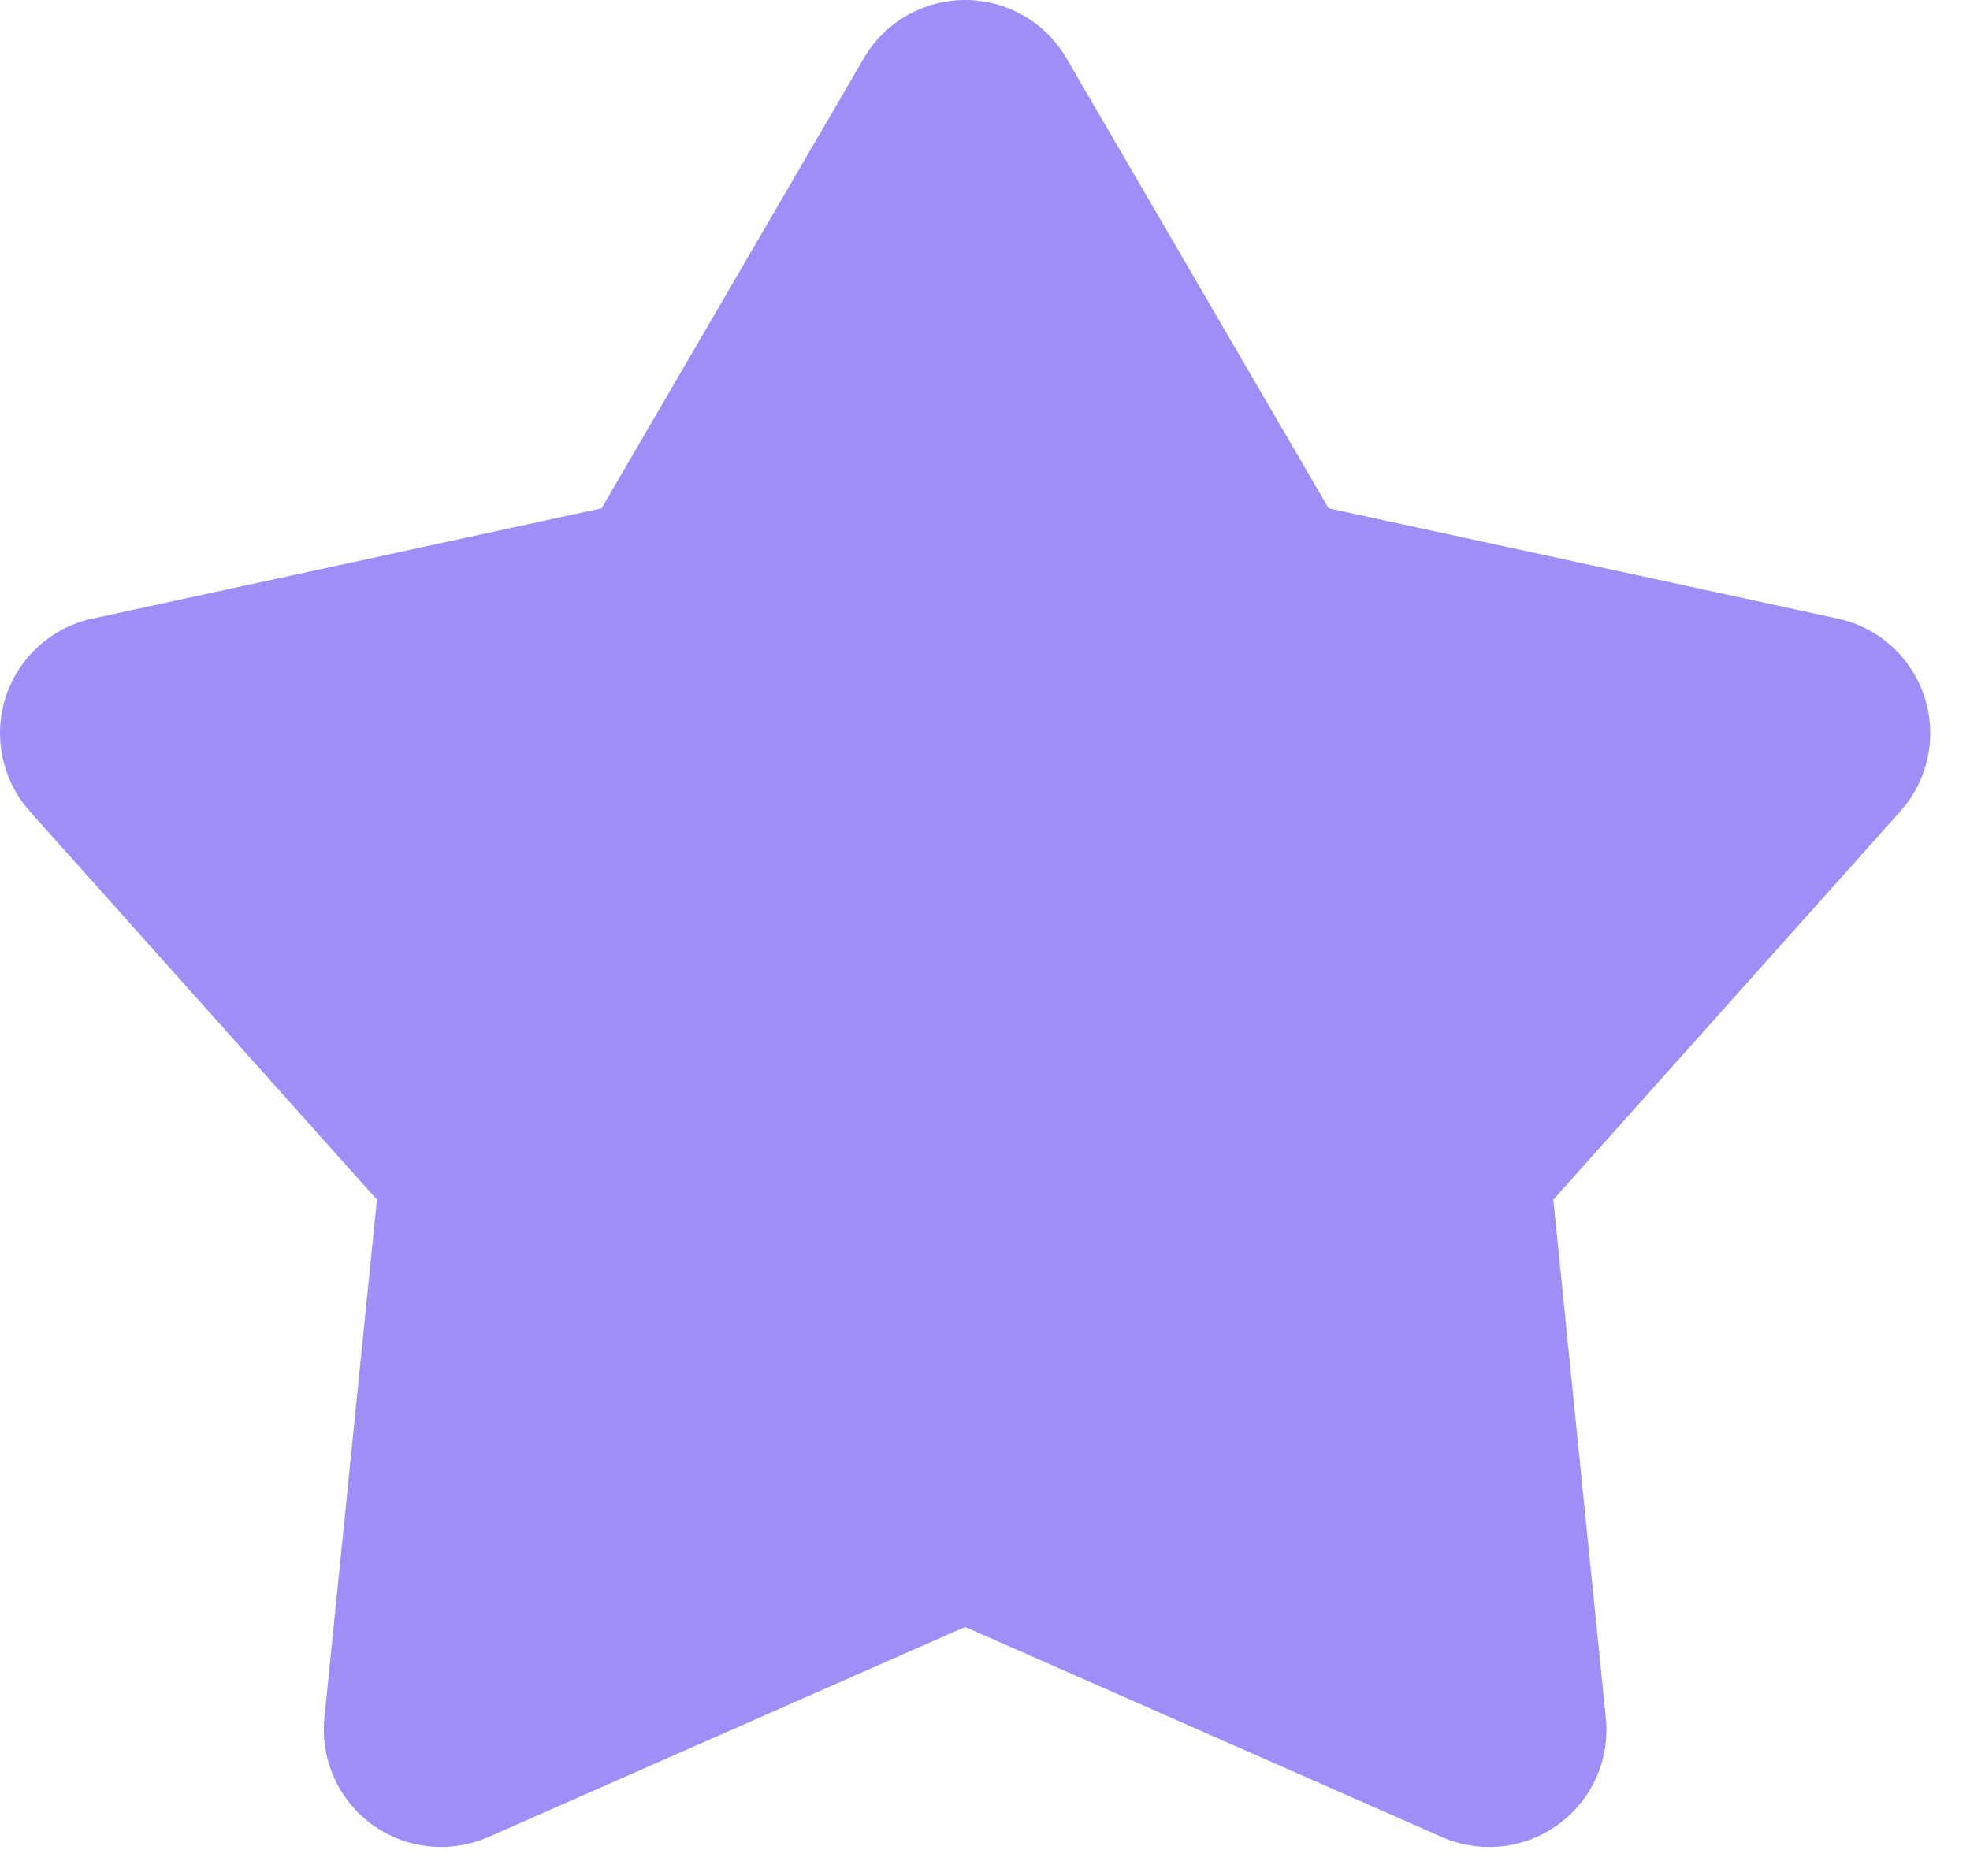 <svg width="21" height="20" viewBox="0 0 21 20" fill="none" xmlns="http://www.w3.org/2000/svg">
<path d="M9.208 0.621C9.318 0.432 9.476 0.275 9.665 0.166C9.855 0.057 10.07 0 10.288 0C10.507 0 10.722 0.057 10.911 0.166C11.101 0.275 11.258 0.432 11.368 0.621L14.163 5.419L19.591 6.595C19.805 6.641 20.002 6.743 20.165 6.889C20.326 7.036 20.447 7.222 20.515 7.43C20.582 7.638 20.594 7.86 20.549 8.074C20.504 8.287 20.404 8.486 20.258 8.649L16.558 12.79L17.118 18.315C17.14 18.532 17.105 18.752 17.016 18.951C16.927 19.151 16.786 19.324 16.609 19.452C16.433 19.581 16.225 19.661 16.008 19.684C15.79 19.707 15.57 19.673 15.37 19.585L10.288 17.345L5.206 19.585C5.006 19.673 4.787 19.707 4.569 19.684C4.352 19.661 4.144 19.581 3.967 19.452C3.79 19.324 3.65 19.151 3.561 18.951C3.472 18.752 3.436 18.532 3.458 18.315L4.018 12.79L0.318 8.65C0.173 8.487 0.072 8.288 0.027 8.074C-0.018 7.86 -0.006 7.638 0.061 7.43C0.129 7.222 0.249 7.036 0.412 6.889C0.574 6.742 0.772 6.641 0.985 6.595L6.413 5.419L9.208 0.621Z" fill="#9D8FF5"/>
</svg>
